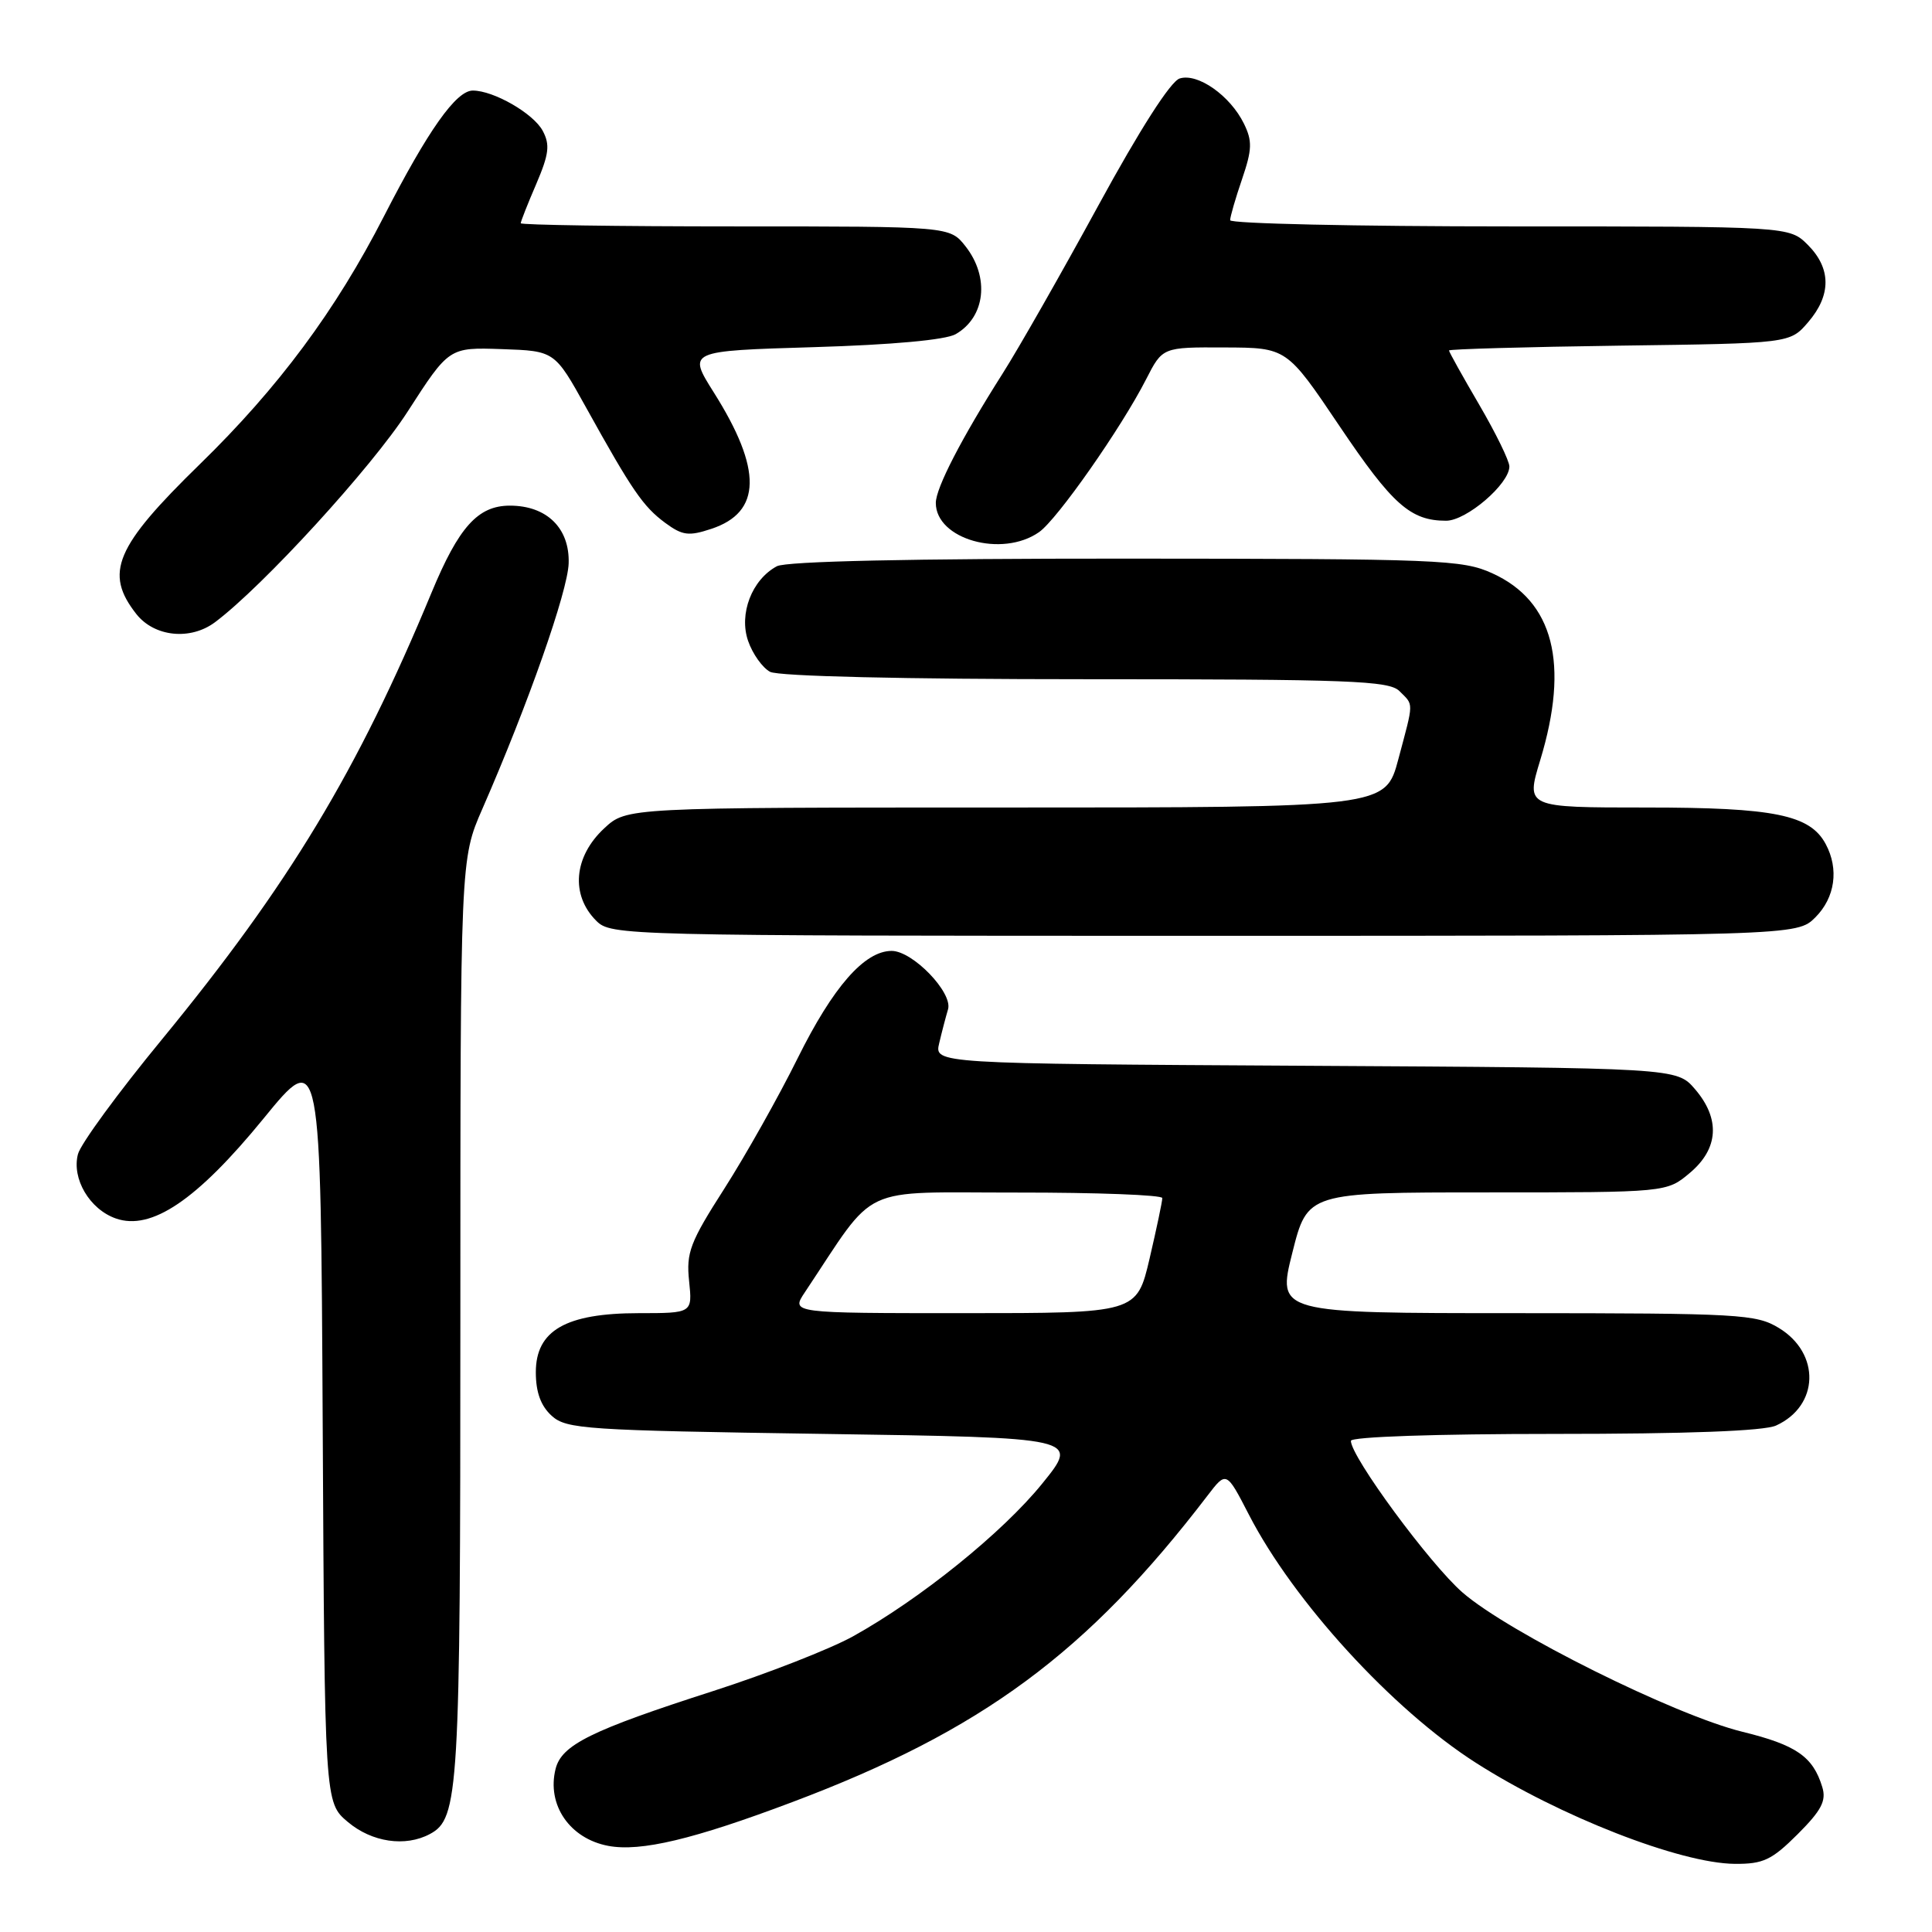 <?xml version="1.0" encoding="UTF-8" standalone="no"?>
<!DOCTYPE svg PUBLIC "-//W3C//DTD SVG 1.1//EN" "http://www.w3.org/Graphics/SVG/1.1/DTD/svg11.dtd" >
<svg xmlns="http://www.w3.org/2000/svg" xmlns:xlink="http://www.w3.org/1999/xlink" version="1.1" viewBox="0 0 256 256">
 <g >
 <path fill="currentColor"
d=" M 238.20 243.04 C 241.36 239.88 242.02 238.61 241.46 236.79 C 240.23 232.75 238.01 231.22 230.88 229.47 C 221.91 227.27 199.88 216.31 193.80 211.02 C 189.46 207.24 179.00 193.03 179.00 190.92 C 179.00 190.38 190.29 190.00 205.95 190.00 C 223.58 190.00 233.75 189.62 235.34 188.89 C 241.05 186.29 241.25 179.34 235.72 175.97 C 232.70 174.13 230.55 174.01 200.86 174.00 C 169.23 174.00 169.23 174.00 171.24 166.00 C 173.25 158.00 173.25 158.00 197.05 158.00 C 220.85 158.00 220.85 158.00 223.92 155.41 C 227.74 152.20 227.97 148.24 224.59 144.31 C 222.17 141.50 222.17 141.50 172.99 141.22 C 123.80 140.94 123.80 140.94 124.45 138.22 C 124.80 136.73 125.33 134.71 125.62 133.74 C 126.27 131.53 120.94 126.00 118.15 126.00 C 114.55 126.00 110.38 130.77 105.70 140.21 C 103.17 145.32 98.79 153.10 95.98 157.50 C 91.43 164.60 90.91 165.98 91.31 169.75 C 91.75 174.00 91.75 174.00 84.63 174.00 C 74.97 174.01 71.00 176.29 71.00 181.83 C 71.00 184.48 71.66 186.29 73.10 187.60 C 75.06 189.37 77.57 189.53 109.12 190.00 C 143.03 190.50 143.03 190.50 138.12 196.56 C 132.86 203.07 121.92 211.89 113.00 216.84 C 109.97 218.51 101.65 221.77 94.50 224.07 C 78.31 229.28 74.42 231.20 73.62 234.38 C 72.42 239.15 75.49 243.63 80.61 244.59 C 84.89 245.39 91.88 243.73 105.00 238.78 C 130.07 229.34 144.06 219.02 160.00 198.18 C 162.50 194.91 162.50 194.91 165.49 200.71 C 171.41 212.20 184.49 226.50 195.53 233.56 C 206.62 240.66 222.64 246.91 229.87 246.97 C 233.64 247.00 234.77 246.46 238.20 243.04 Z  M 56.96 243.02 C 60.80 240.97 61.00 237.62 61.00 174.77 C 61.00 113.84 61.00 113.84 63.92 107.17 C 69.97 93.33 75.23 78.36 75.35 74.65 C 75.50 69.99 72.46 67.00 67.56 67.00 C 63.33 67.00 60.79 69.82 57.18 78.53 C 47.40 102.14 38.29 117.23 21.44 137.75 C 15.67 144.76 10.67 151.59 10.33 152.93 C 9.48 156.17 11.87 160.23 15.34 161.45 C 20.05 163.11 26.09 159.02 34.89 148.25 C 42.50 138.92 42.50 138.92 42.76 188.88 C 43.02 238.84 43.02 238.84 46.09 241.42 C 49.28 244.11 53.71 244.76 56.96 243.02 Z  M 240.55 121.55 C 243.16 118.93 243.69 115.16 241.92 111.85 C 239.84 107.96 235.11 107.00 218.12 107.00 C 202.18 107.00 202.18 107.00 204.08 100.75 C 207.98 87.93 205.86 79.65 197.73 75.96 C 193.77 74.16 190.72 74.04 149.18 74.02 C 120.66 74.01 104.18 74.37 102.94 75.03 C 99.63 76.80 97.88 81.35 99.13 84.93 C 99.72 86.64 101.03 88.48 102.04 89.02 C 103.15 89.61 119.69 90.00 143.86 90.00 C 178.89 90.00 184.05 90.20 185.43 91.57 C 187.35 93.49 187.36 92.83 185.29 100.59 C 183.58 107.00 183.58 107.00 133.31 107.00 C 83.03 107.00 83.03 107.00 80.07 109.75 C 76.02 113.51 75.58 118.58 79.00 122.00 C 80.97 123.97 82.33 124.00 159.55 124.00 C 238.09 124.00 238.09 124.00 240.55 121.55 Z  M 28.50 82.44 C 34.85 77.68 49.24 61.95 54.00 54.56 C 59.50 46.02 59.50 46.02 66.50 46.26 C 73.50 46.50 73.50 46.50 77.66 54.00 C 83.76 65.00 85.22 67.12 88.14 69.28 C 90.42 70.96 91.26 71.07 94.24 70.08 C 100.93 67.88 101.03 62.21 94.57 51.98 C 91.12 46.50 91.12 46.50 107.81 46.00 C 118.24 45.69 125.30 45.04 126.63 44.28 C 130.57 42.02 131.16 36.74 127.93 32.63 C 125.85 30.00 125.85 30.00 97.43 30.00 C 81.79 30.00 69.00 29.81 69.00 29.58 C 69.00 29.35 69.92 27.01 71.06 24.37 C 72.75 20.41 72.90 19.18 71.91 17.33 C 70.68 15.03 65.41 12.00 62.65 12.00 C 60.44 12.00 56.73 17.25 50.90 28.61 C 44.48 41.15 36.91 51.34 26.49 61.50 C 15.25 72.46 13.79 75.92 18.07 81.37 C 20.46 84.39 25.23 84.89 28.50 82.44 Z  M 137.68 70.51 C 140.09 68.83 148.59 56.68 151.87 50.25 C 154.04 46.00 154.04 46.00 162.27 46.04 C 170.50 46.07 170.50 46.07 177.50 56.47 C 184.51 66.88 186.90 69.00 191.62 69.00 C 194.31 69.00 200.00 64.12 200.00 61.81 C 200.00 61.07 198.20 57.39 196.00 53.62 C 193.80 49.86 192.00 46.63 192.00 46.44 C 192.00 46.26 202.16 45.97 214.59 45.80 C 237.18 45.50 237.18 45.50 239.59 42.69 C 242.67 39.11 242.65 35.56 239.55 32.45 C 237.09 30.00 237.09 30.00 200.05 30.00 C 179.67 30.00 163.00 29.63 163.00 29.18 C 163.00 28.73 163.71 26.27 164.58 23.73 C 165.92 19.80 165.95 18.68 164.83 16.39 C 163.01 12.67 158.70 9.64 156.31 10.40 C 155.11 10.78 151.03 17.15 145.52 27.26 C 140.65 36.19 134.95 46.20 132.85 49.50 C 127.39 58.10 124.00 64.67 124.00 66.64 C 124.00 71.46 132.78 73.94 137.68 70.51 Z  M 106.65 171.23 C 116.35 156.68 113.47 158.04 134.75 158.02 C 145.34 158.01 154.01 158.34 154.01 158.75 C 154.02 159.16 153.26 162.76 152.33 166.75 C 150.63 174.00 150.63 174.00 127.72 174.00 C 104.80 174.00 104.80 174.00 106.65 171.23 Z "/>
</g>
</svg>